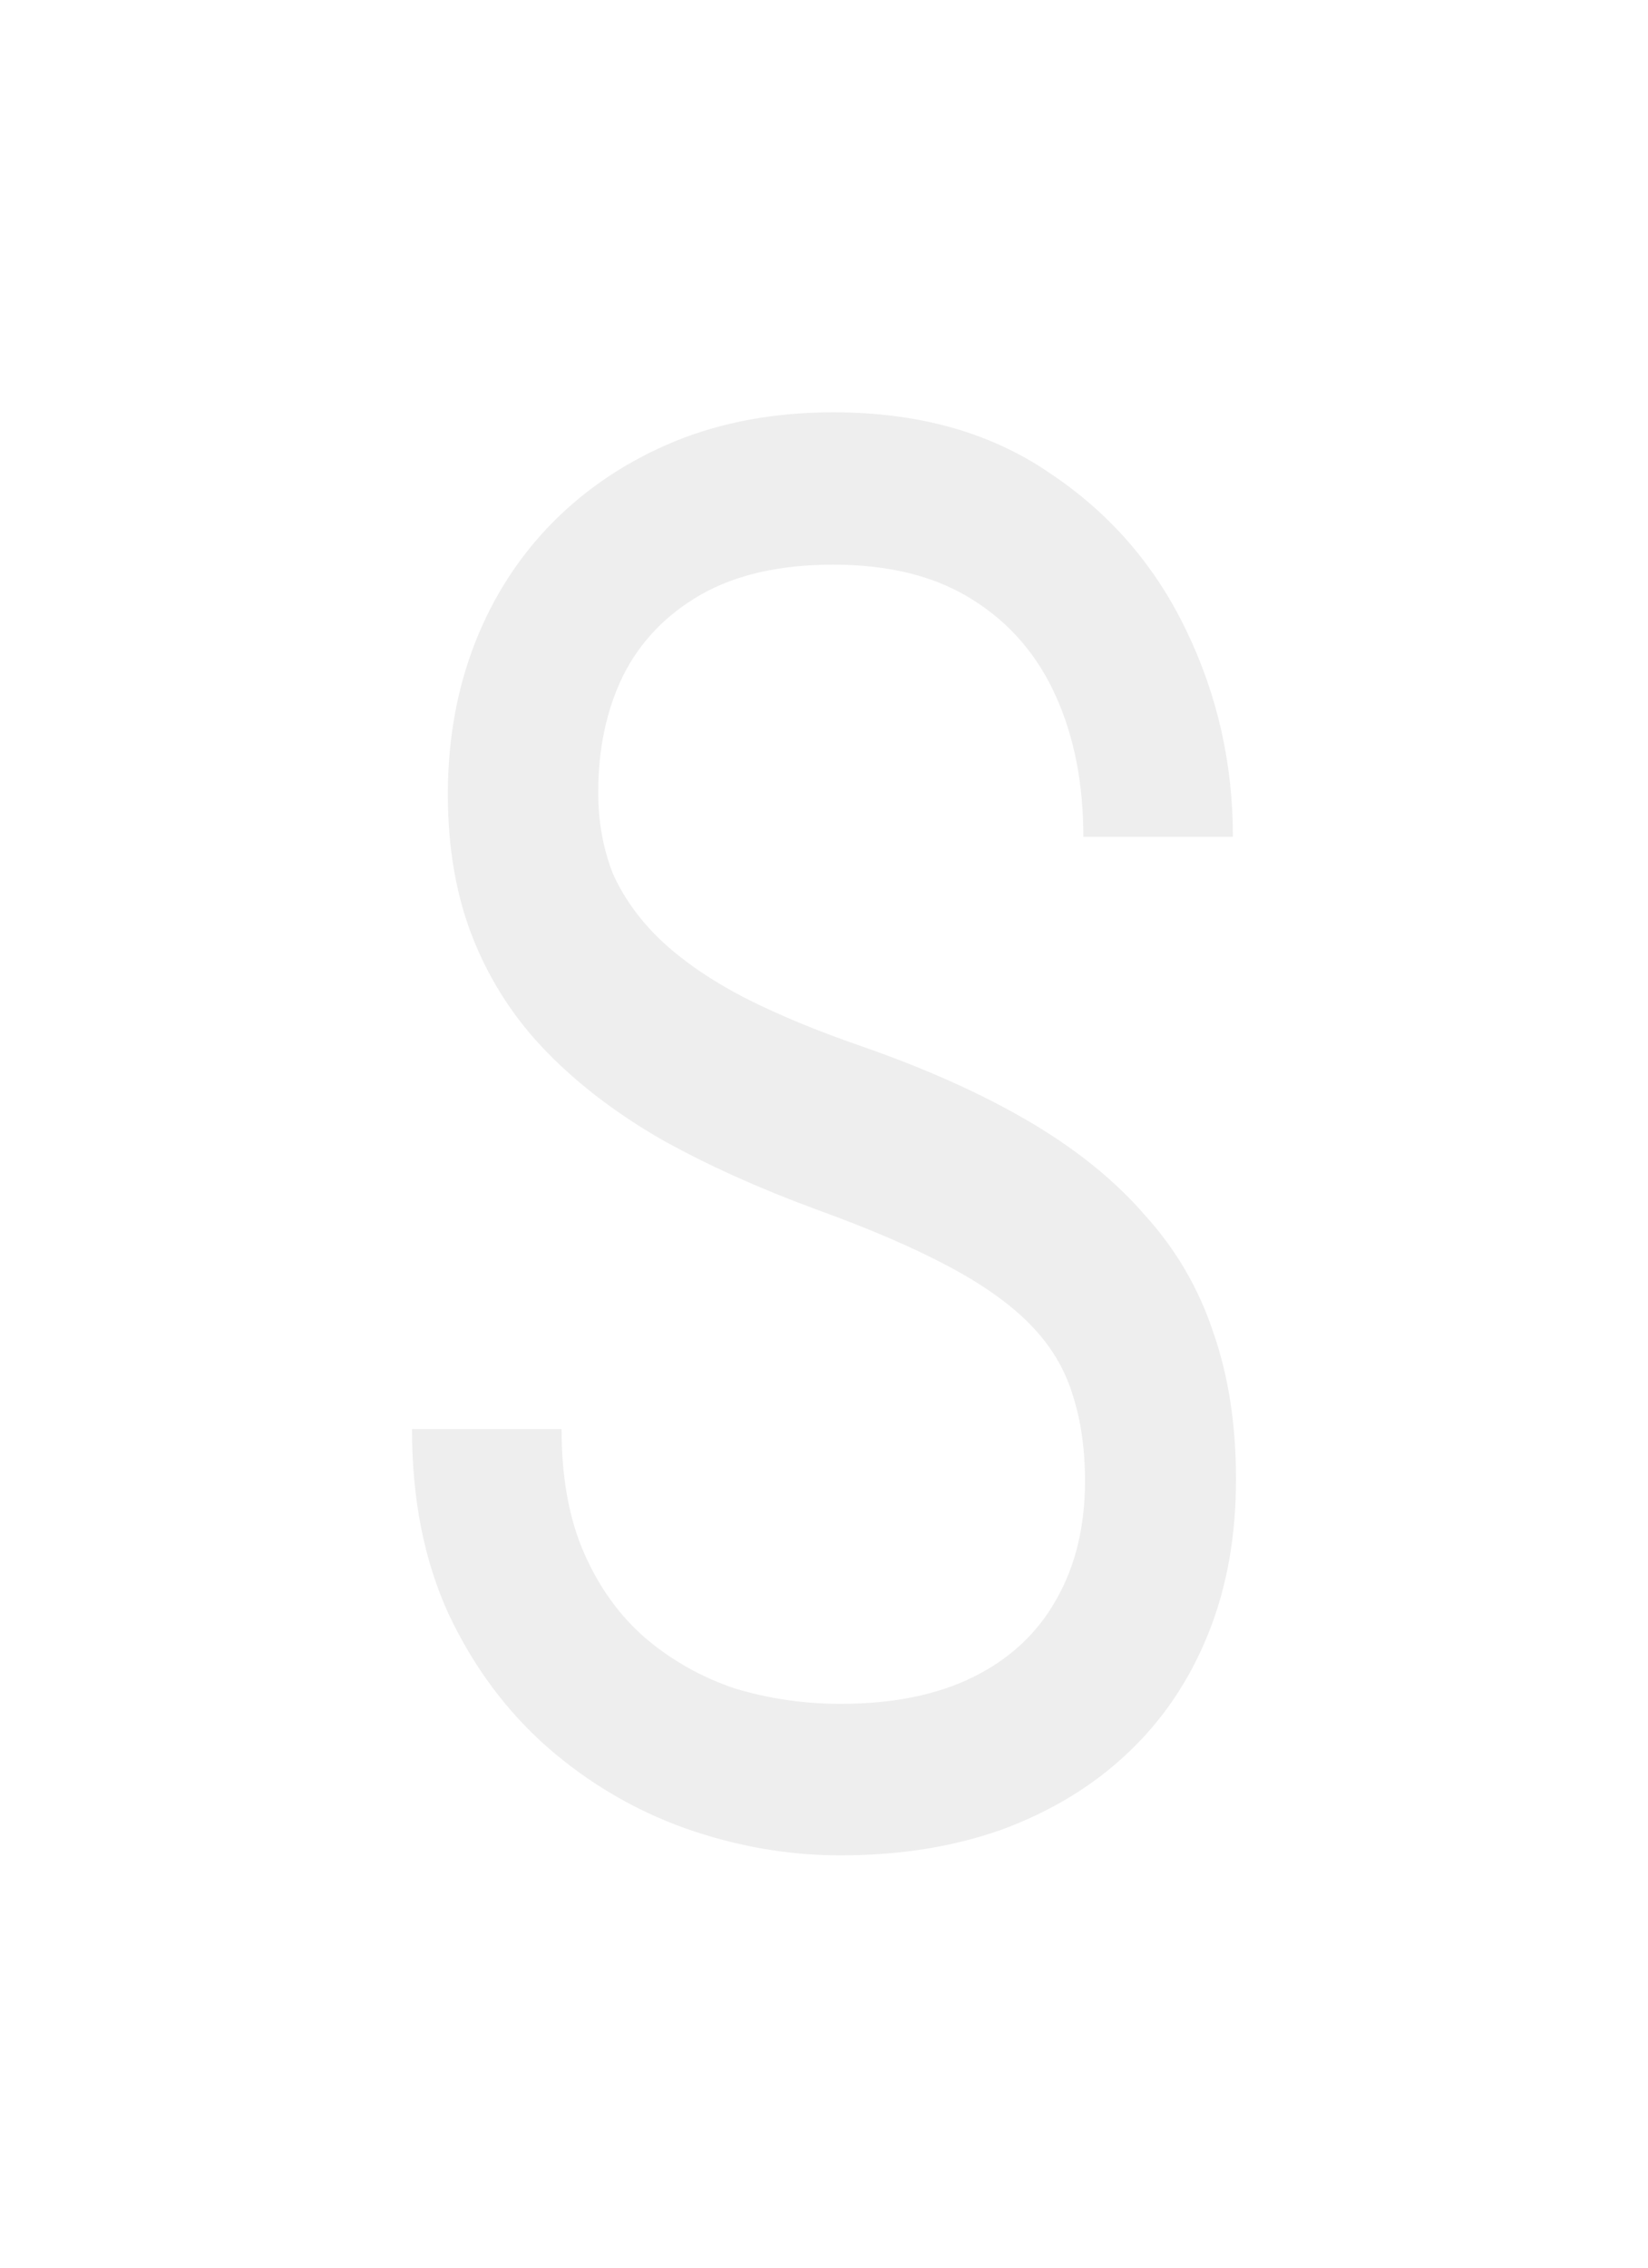 <svg width="8" height="11" viewBox="0 0 8 11" fill="none" xmlns="http://www.w3.org/2000/svg">
<g filter="url(#filter0_d_21_4241)">
<path d="M5.267 7.184C5.267 7.025 5.246 6.885 5.206 6.763C5.168 6.639 5.1 6.526 5.002 6.426C4.906 6.327 4.773 6.232 4.601 6.141C4.432 6.051 4.218 5.959 3.958 5.865C3.686 5.765 3.44 5.654 3.221 5.533C3.002 5.408 2.814 5.266 2.658 5.107C2.502 4.948 2.382 4.765 2.299 4.559C2.216 4.354 2.174 4.118 2.174 3.853C2.174 3.588 2.218 3.343 2.306 3.118C2.394 2.894 2.52 2.699 2.684 2.533C2.851 2.365 3.049 2.234 3.278 2.14C3.507 2.047 3.763 2 4.045 2C4.459 2 4.809 2.098 5.096 2.295C5.386 2.488 5.607 2.742 5.758 3.057C5.909 3.369 5.985 3.703 5.985 4.059H5.259C5.259 3.803 5.215 3.577 5.127 3.38C5.038 3.181 4.905 3.025 4.726 2.912C4.547 2.797 4.32 2.739 4.045 2.739C3.786 2.739 3.572 2.788 3.403 2.884C3.234 2.981 3.108 3.112 3.025 3.277C2.944 3.443 2.904 3.631 2.904 3.844C2.904 3.987 2.928 4.118 2.975 4.237C3.026 4.352 3.103 4.46 3.206 4.559C3.312 4.659 3.445 4.751 3.607 4.836C3.771 4.92 3.966 5.001 4.193 5.079C4.505 5.188 4.775 5.31 5.002 5.444C5.229 5.578 5.415 5.729 5.561 5.898C5.71 6.063 5.82 6.252 5.89 6.464C5.963 6.673 6 6.91 6 7.175C6 7.453 5.955 7.704 5.864 7.928C5.773 8.153 5.643 8.345 5.474 8.504C5.306 8.663 5.103 8.786 4.866 8.874C4.631 8.958 4.369 9 4.079 9C3.825 9 3.574 8.956 3.327 8.869C3.083 8.782 2.859 8.651 2.658 8.476C2.459 8.301 2.299 8.086 2.178 7.83C2.059 7.571 2 7.272 2 6.932H2.726C2.726 7.166 2.762 7.367 2.836 7.535C2.909 7.701 3.008 7.838 3.134 7.947C3.263 8.056 3.408 8.137 3.569 8.191C3.733 8.24 3.903 8.265 4.079 8.265C4.334 8.265 4.549 8.222 4.726 8.134C4.902 8.047 5.036 7.922 5.127 7.76C5.22 7.598 5.267 7.406 5.267 7.184Z" fill="#EEEEEE"/>
</g>
<defs>
<filter id="filter0_d_21_4241" x="0" y="0" width="8" height="11" filterUnits="userSpaceOnUse" color-interpolation-filters="sRGB">
<feFlood flood-opacity="0" result="BackgroundImageFix"/>
<feColorMatrix in="SourceAlpha" type="matrix" values="0 0 0 0 0 0 0 0 0 0 0 0 0 0 0 0 0 0 127 0" result="hardAlpha"/>
<feOffset/>
<feGaussianBlur stdDeviation="1"/>
<feComposite in2="hardAlpha" operator="out"/>
<feColorMatrix type="matrix" values="0 0 0 0 0 0 0 0 0 0 0 0 0 0 0 0 0 0 0.5 0"/>
<feBlend mode="normal" in2="BackgroundImageFix" result="effect1_dropShadow_21_4241"/>
<feBlend mode="normal" in="SourceGraphic" in2="effect1_dropShadow_21_4241" result="shape"/>
</filter>
</defs>
</svg>
